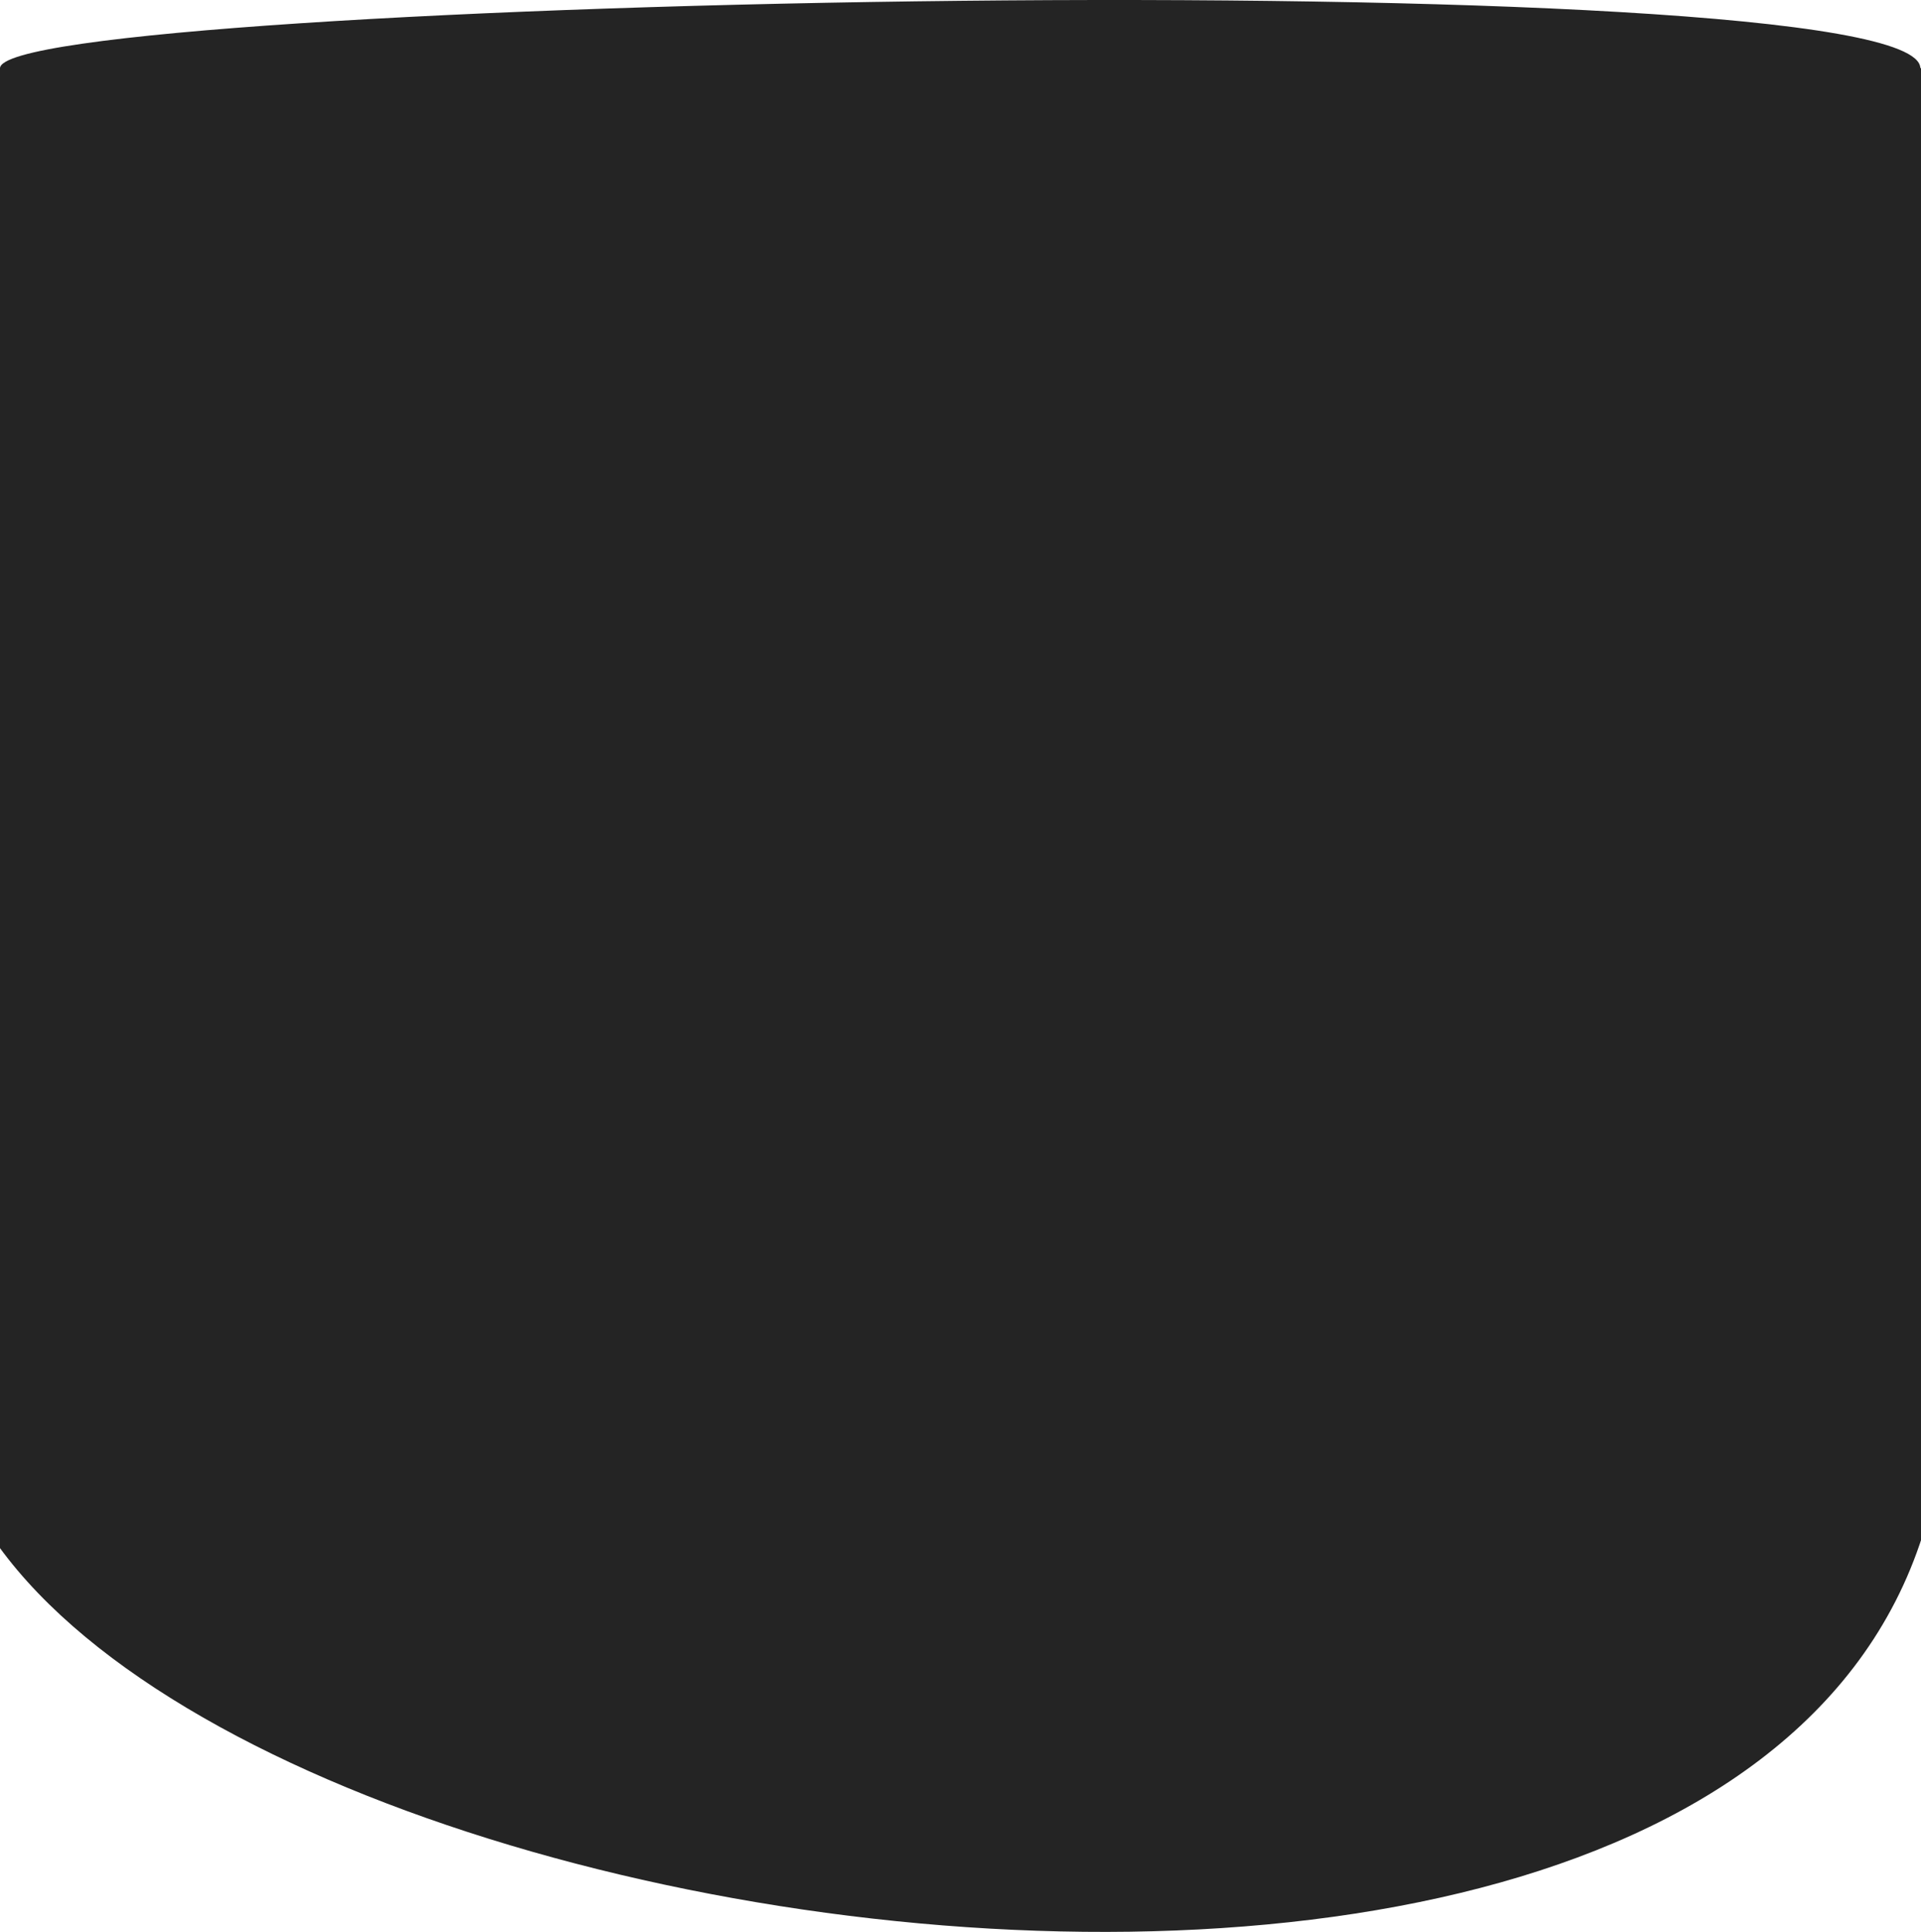 <svg width="1440" height="1448" viewBox="0 0 1440 1448" fill="none" xmlns="http://www.w3.org/2000/svg">
<rect x="-22" y="51" width="1480" height="885" fill="#242424"/>
<path d="M-44 1037.5C-44 616.449 1458 376.844 1458 1037.5C1458 1698.15 -44 1458.55 -44 1037.5Z" fill="#242424"/>
<path d="M0 51.185C0 -1.316 1439.5 -31.192 1439.5 51.185C1439.5 133.561 0 103.686 0 51.185Z" fill="#242424"/>
</svg>
